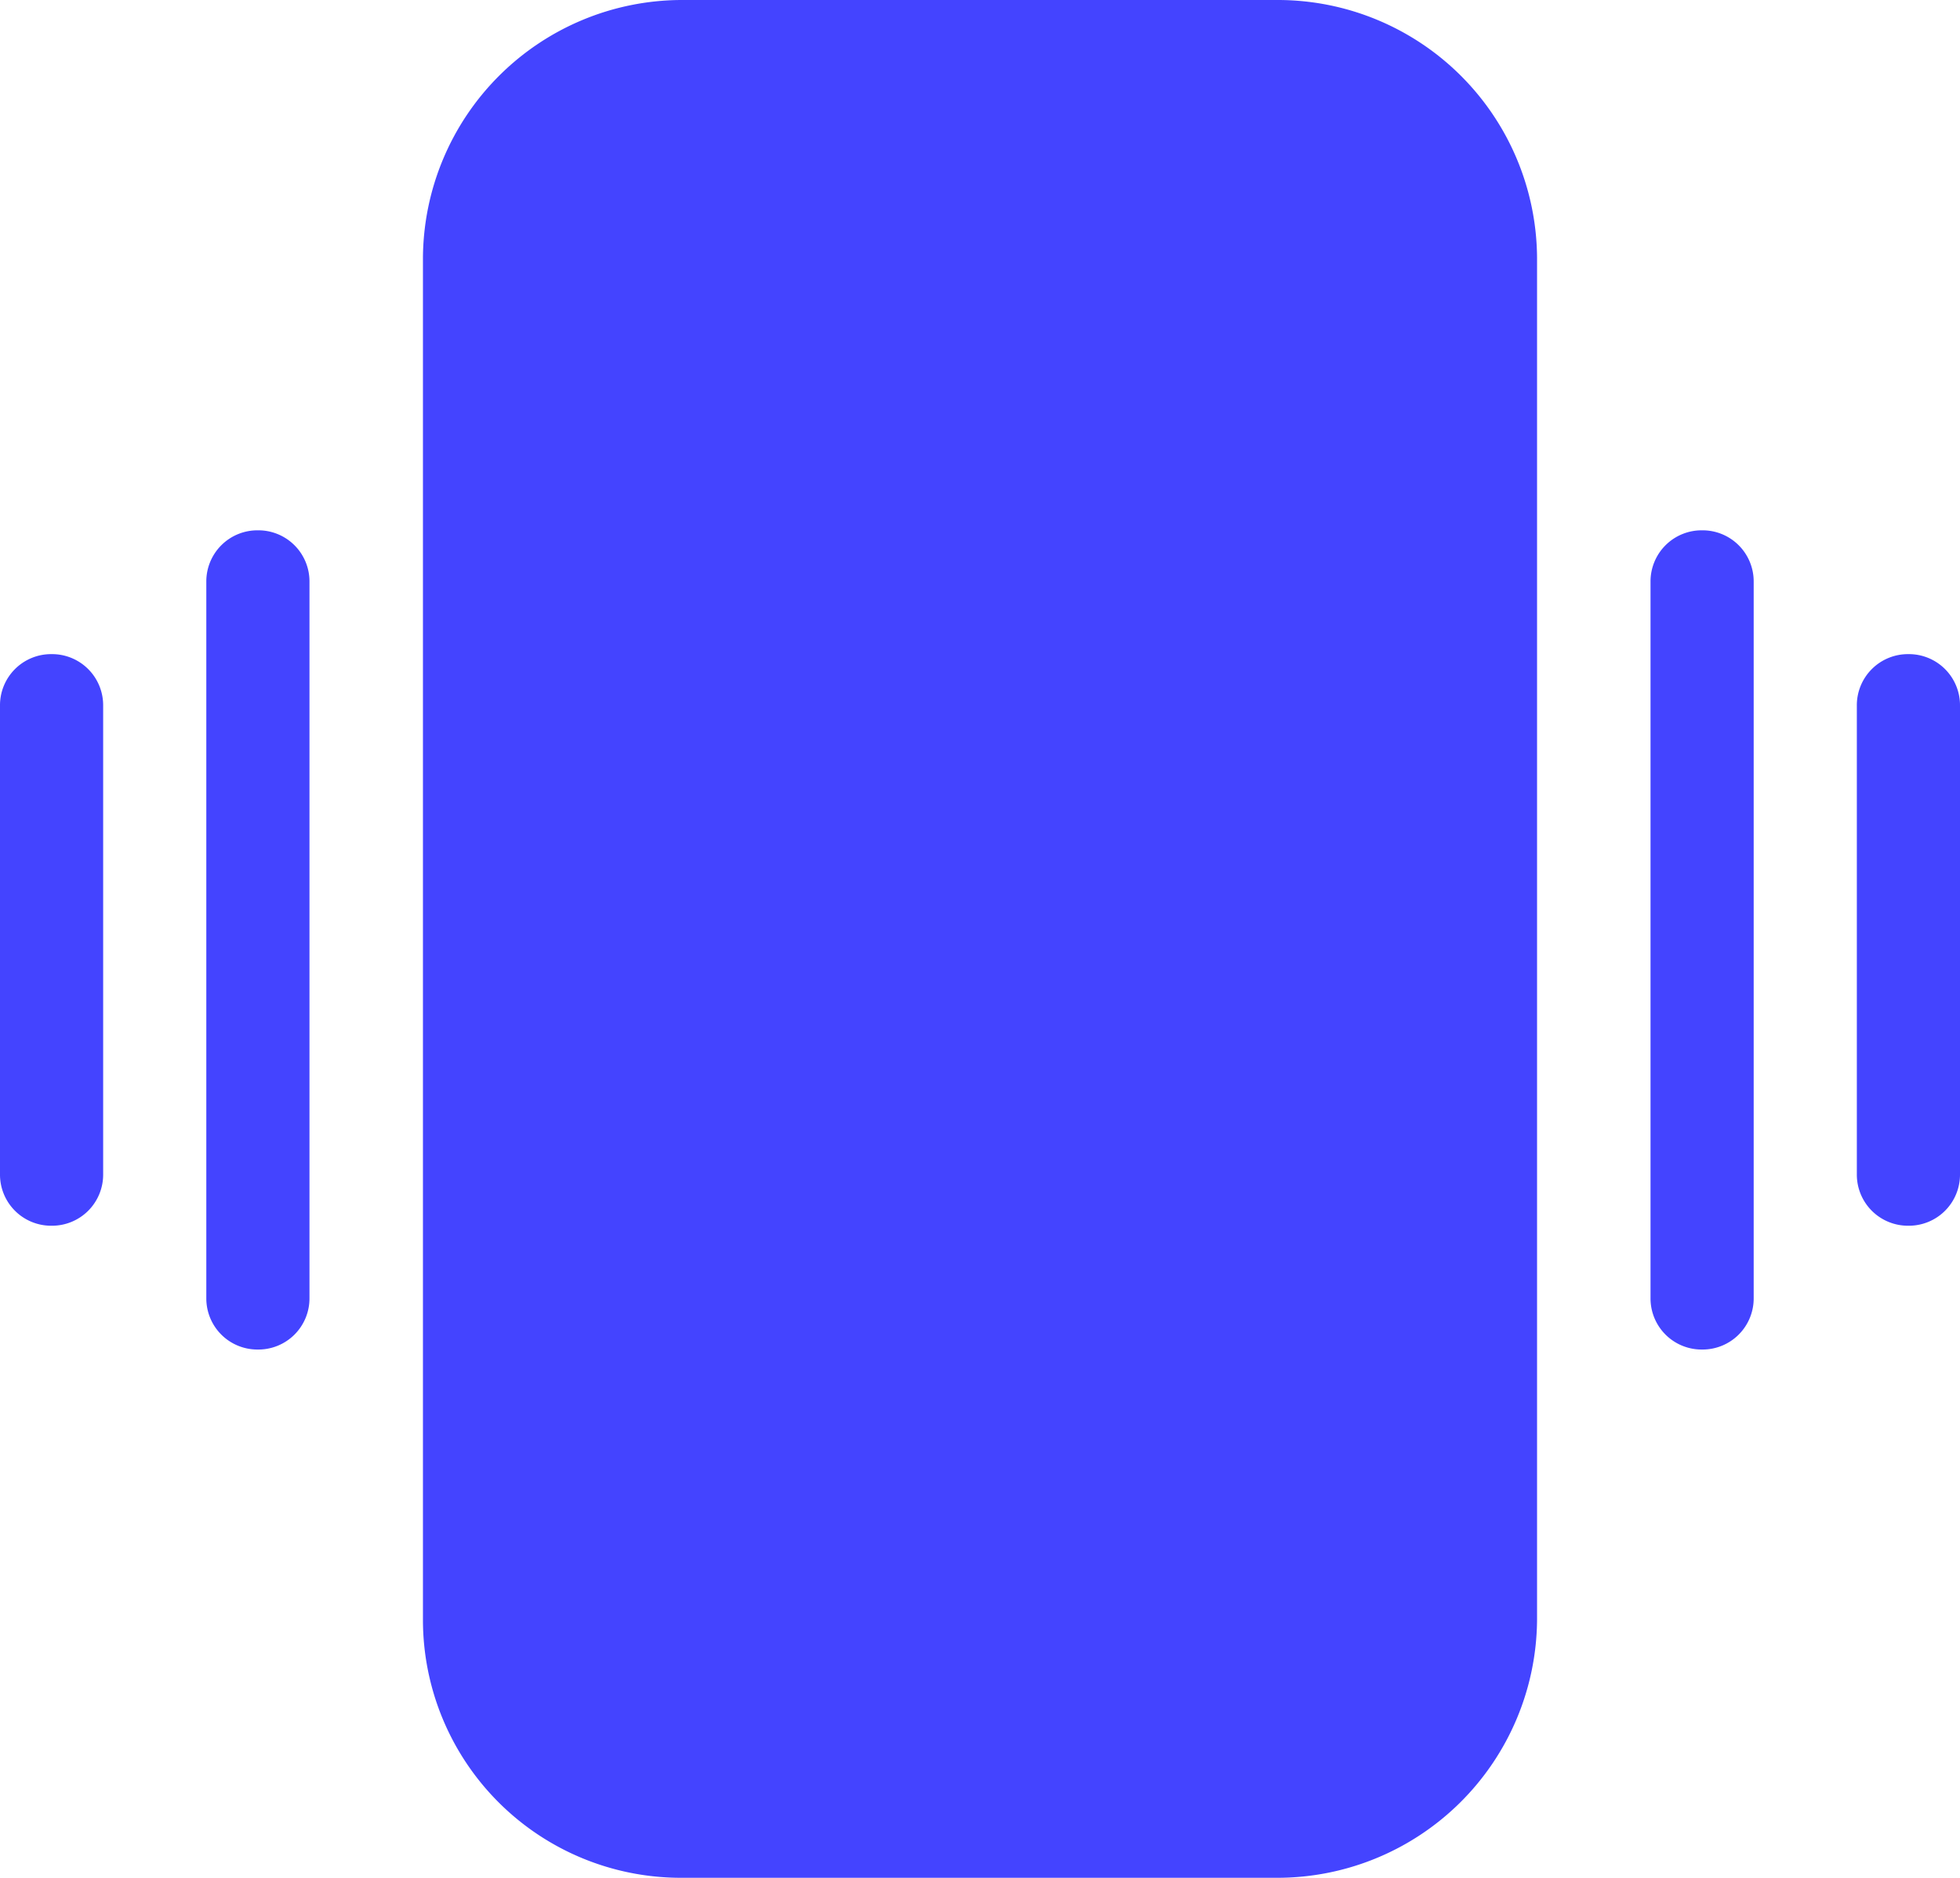<svg xmlns="http://www.w3.org/2000/svg" width="28.5" height="27.3" viewBox="0 0 28.5 27.3">
  <g transform="translate(-0.15 -0.15)">
    <path d="M3.75,27.3A3.751,3.751,0,0,1,0,23.55V3.75A3.771,3.771,0,0,1,3.75,0h8.7A3.771,3.771,0,0,1,16.2,3.75v19.8A3.777,3.777,0,0,1,12.42,27.3Z" transform="translate(6.3 0.15)" fill="#44f"/>
    <path d="M.75,0A.743.743,0,0,0,0,.75V11.16a.743.743,0,0,0,.75.75.743.743,0,0,0,.75-.75V.75A.743.743,0,0,0,.75,0Z" transform="translate(24.15 7.86)" fill="#44f"/>
    <path d="M.75,0A.743.743,0,0,0,0,.75V7.56a.743.743,0,0,0,.75.75.743.743,0,0,0,.75-.75V.75A.743.743,0,0,0,.75,0Z" transform="translate(27.15 9.66)" fill="#44f"/>
    <path d="M.75,0A.743.743,0,0,0,0,.75V11.16a.743.743,0,0,0,.75.75.743.743,0,0,0,.75-.75V.75A.743.743,0,0,0,.75,0Z" transform="translate(3.15 7.86)" fill="#44f"/>
    <path d="M.75,0A.743.743,0,0,0,0,.75V7.56a.743.743,0,0,0,.75.75.743.743,0,0,0,.75-.75V.75A.743.743,0,0,0,.75,0Z" transform="translate(0.15 9.66)" fill="#44f"/>
  </g>
</svg>